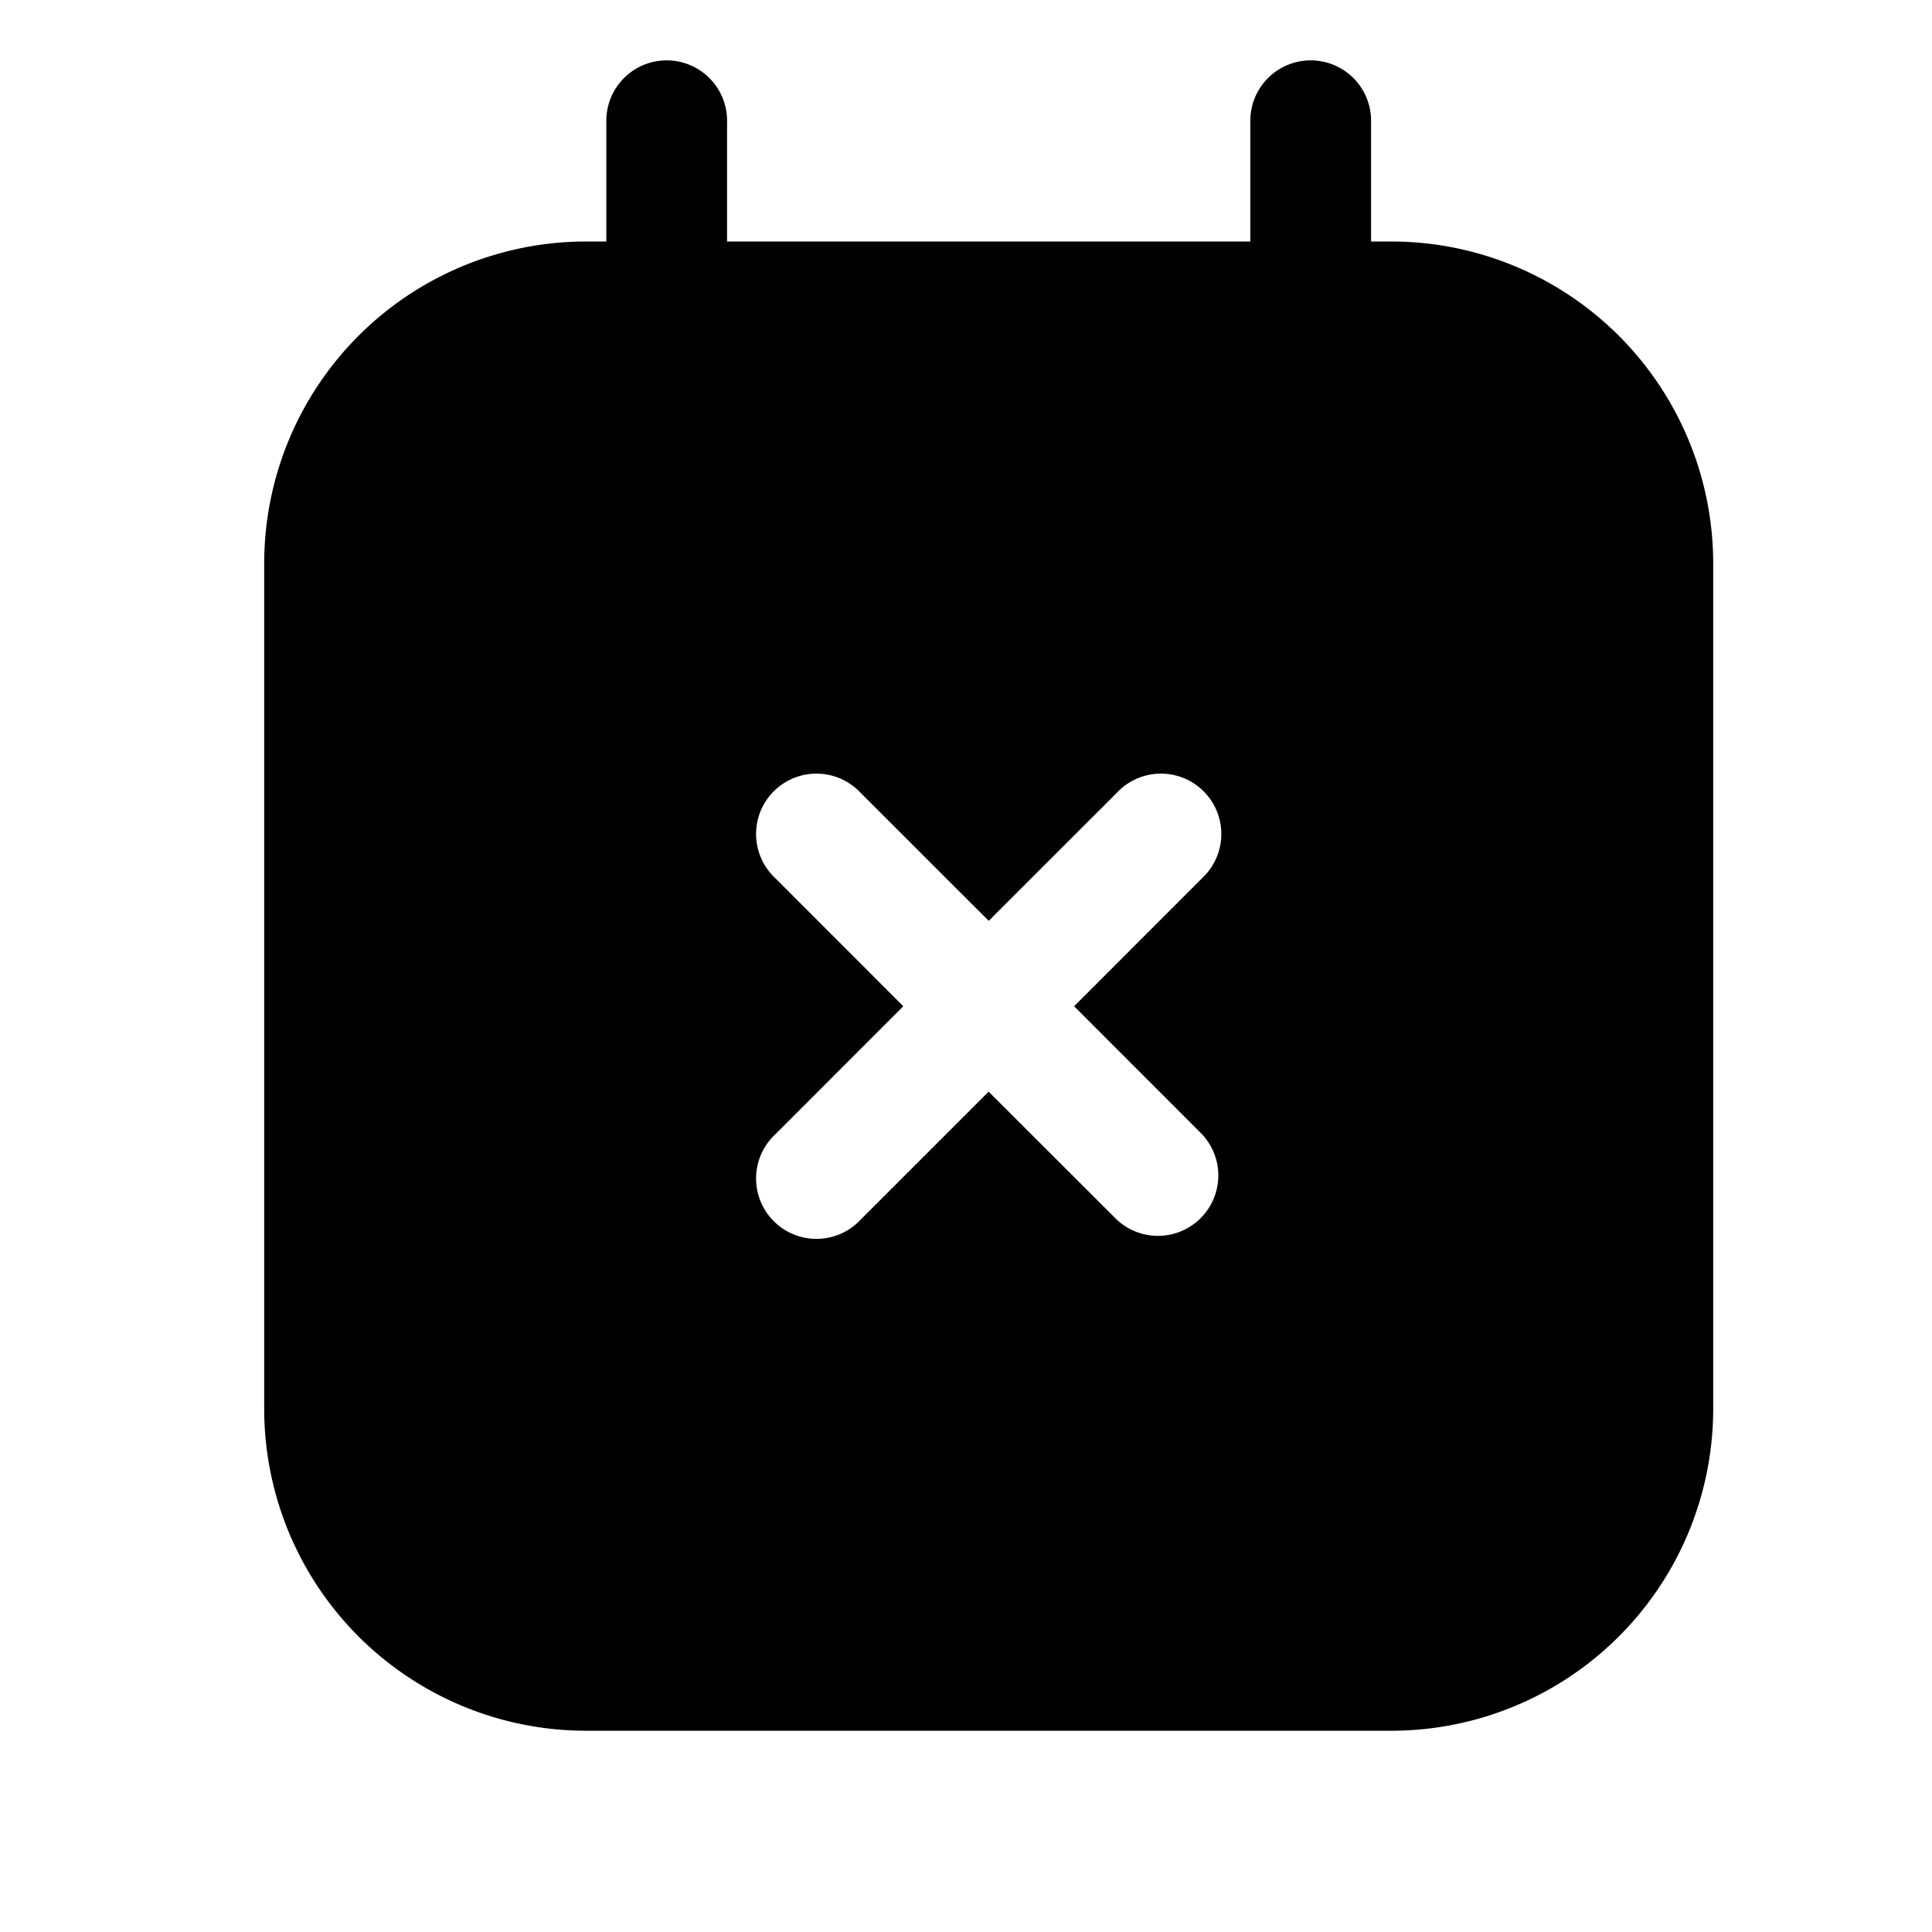 <svg xmlns="http://www.w3.org/2000/svg" width="1em" height="1em" viewBox="0 0 24 24">
  <path fill="currentColor" fill-rule="evenodd" d="M17.032 1.5a.75.75 0 1 0-1.5 0V3h-6.5V1.5a.75.75 0 0 0-1.5 0V3h-.25a4 4 0 0 0-4 4v10.5a4 4 0 0 0 4 4h10a4 4 0 0 0 4-4V7a4 4 0 0 0-4-4h-.25V1.5Zm-2.099 9.409a.75.75 0 1 0-1.06-1.06l-1.591 1.59-1.591-1.59a.75.75 0 1 0-1.06 1.06l1.59 1.591-1.59 1.591a.75.75 0 1 0 1.06 1.06l1.59-1.59 1.592 1.59a.75.75 0 0 0 1.06-1.06l-1.59-1.591 1.59-1.591Z" clip-rule="evenodd"/>
</svg>
